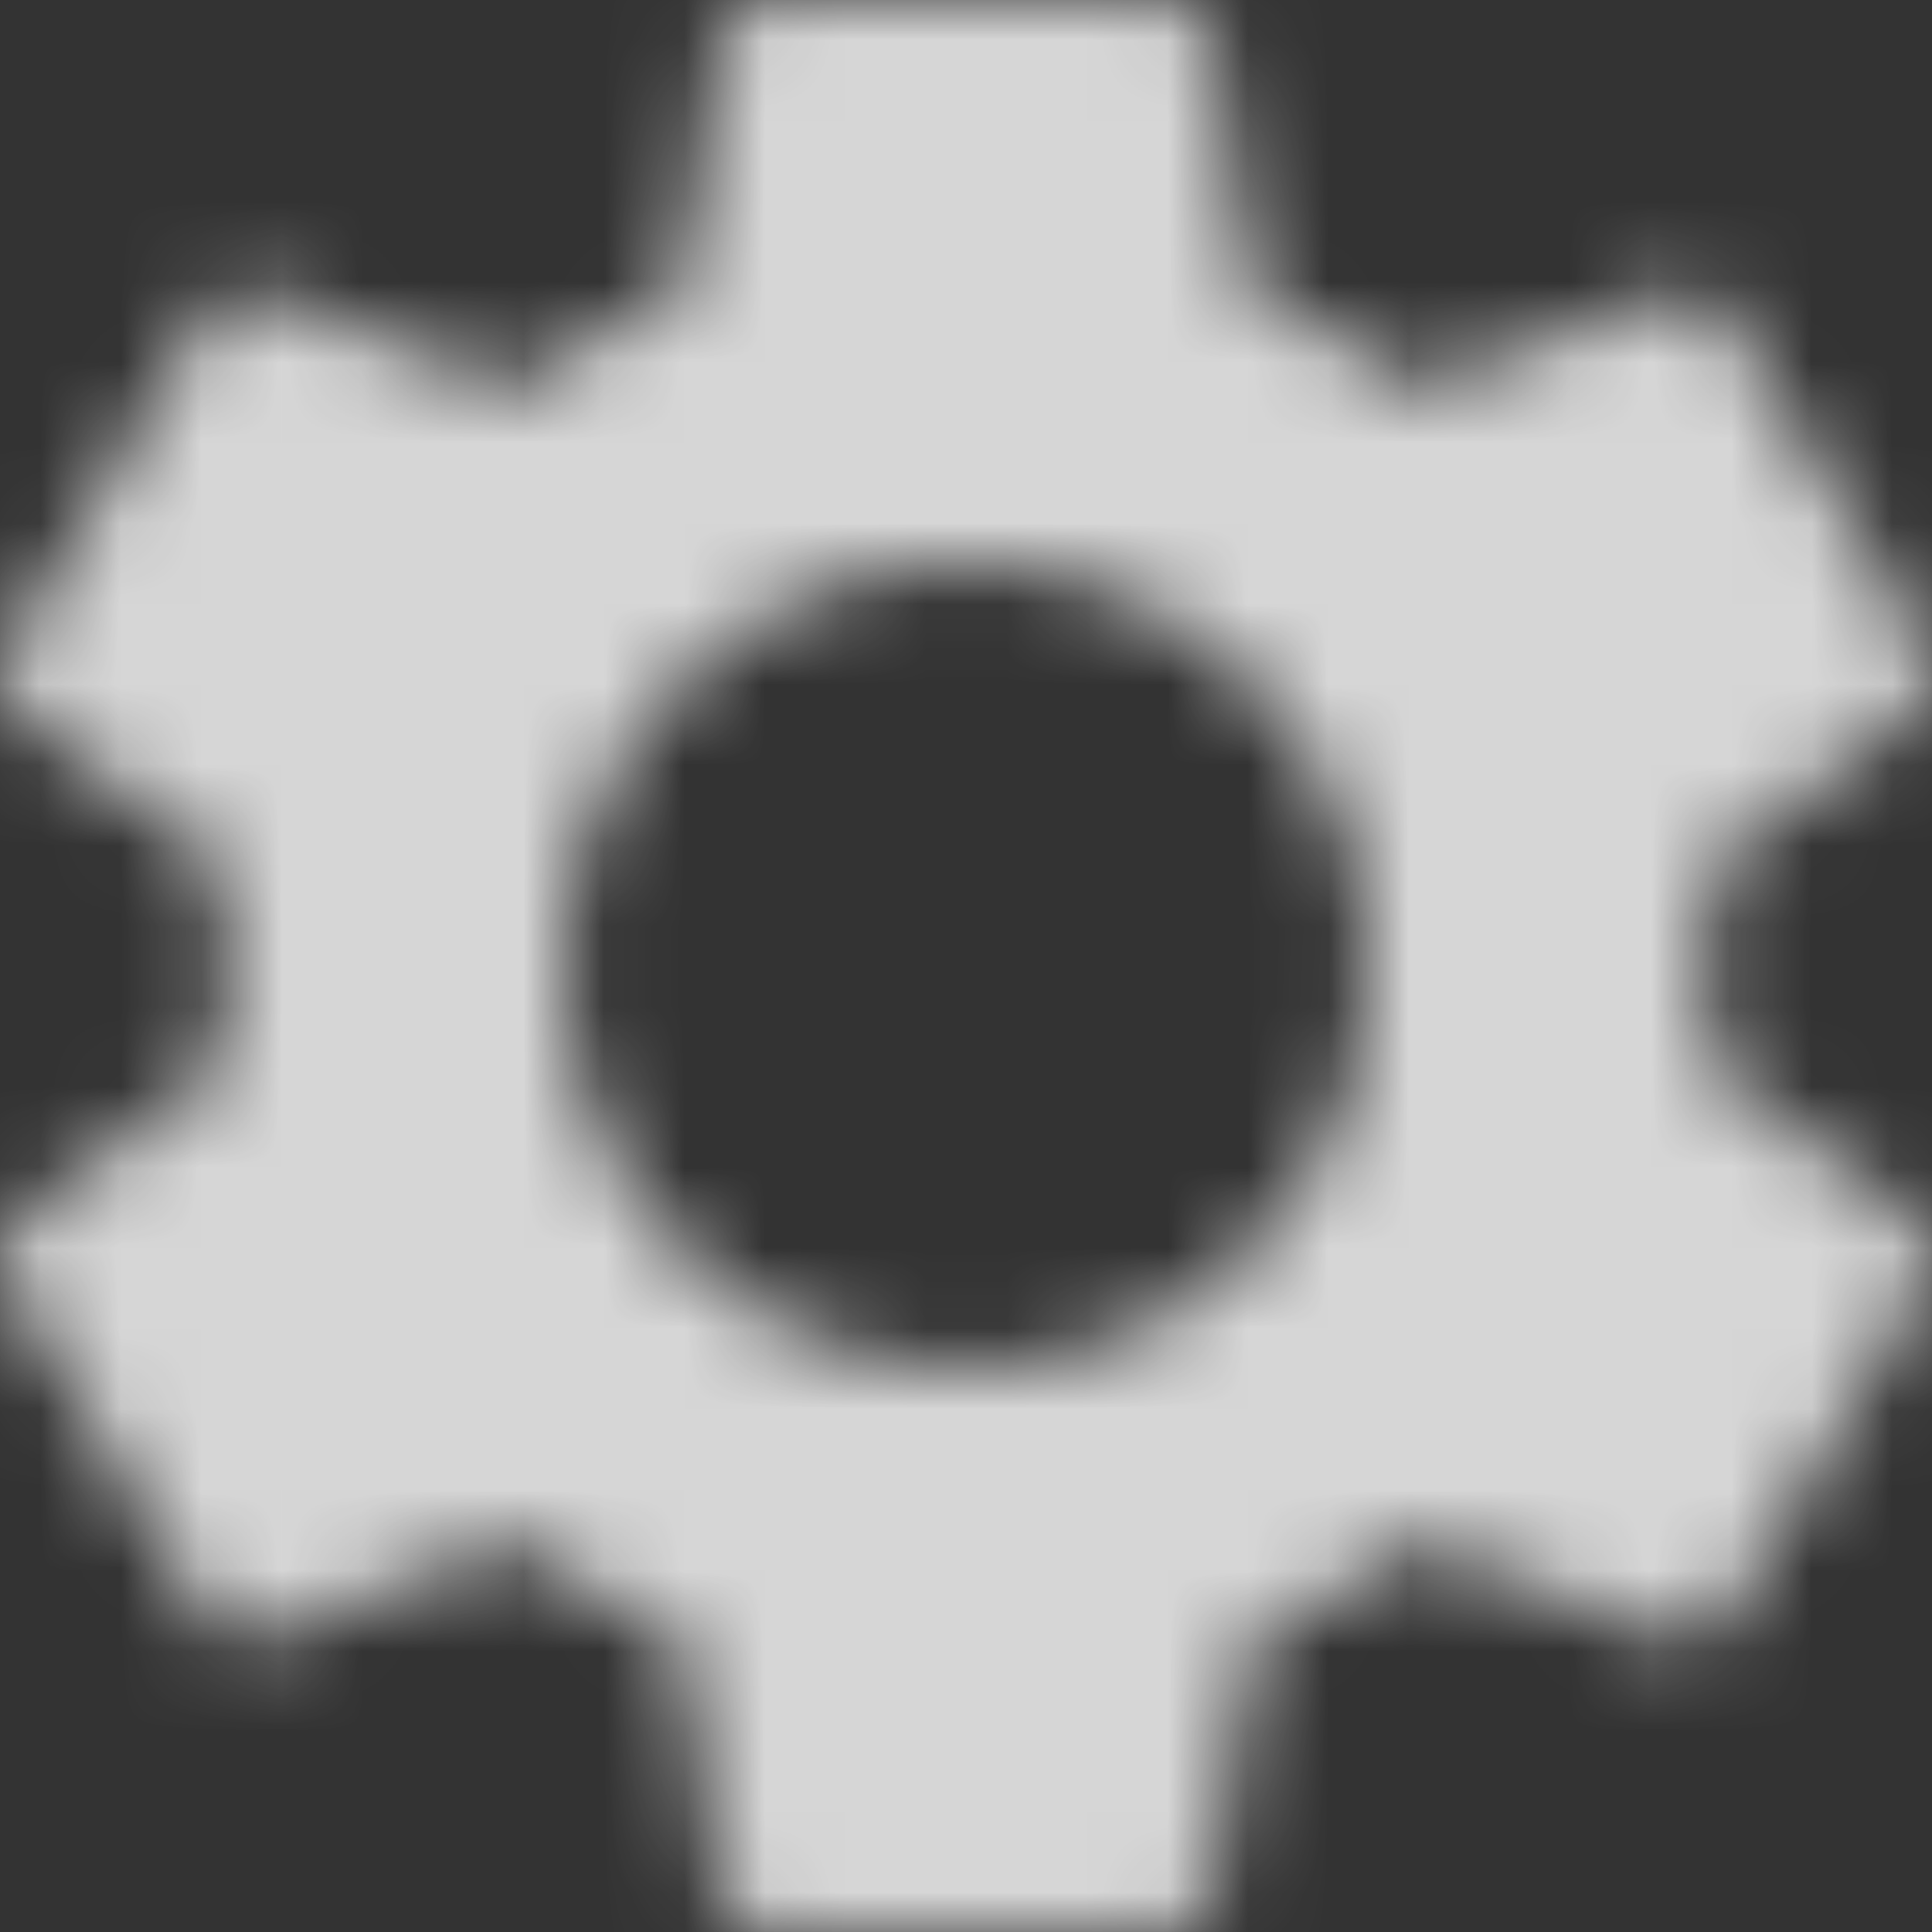 <!-- Font Awesome Free - CC-BY 4.0 -https://fontawesome.com/license/free -->

<svg xmlns="http://www.w3.org/2000/svg" xmlns:xlink="http://www.w3.org/1999/xlink" width="24" height="24"
    viewBox="0 0 24 24">
    <rect x="0" y="0" width="24" height="24" fill="#333333" stroke="none"/>
    <defs>
        <path id="1k0bsuzdha"
            d="M14.47 0c.308 0 .568.216.605.504l.468 3.18c.753.3 1.444.696 2.085 1.176l3.072-1.2c.271-.096.605 0 .753.264l2.467 4.152c.148.264.086.588-.148.768l-2.603 1.98c.05.384.086.768.086 1.176 0 .408-.037.792-.086 1.176l2.603 1.98c.234.18.296.504.148.768l-2.467 4.152c-.148.264-.47.372-.753.264l-3.072-1.2c-.641.468-1.332.876-2.085 1.176l-.468 3.18c-.037.288-.297.504-.605.504H9.535c-.308 0-.567-.216-.604-.504l-.469-3.18c-.752-.3-1.443-.696-2.085-1.176l-3.072 1.2c-.271.096-.604 0-.752-.264L.086 15.924c-.149-.264-.087-.588.148-.768l2.603-1.98c-.05-.384-.087-.78-.087-1.176 0-.396.037-.792.087-1.176L.234 8.844c-.235-.18-.309-.504-.148-.768l2.467-4.152c.148-.264.469-.372.752-.264l3.072 1.2c.642-.468 1.333-.876 2.085-1.176l.469-3.18C8.968.216 9.227 0 9.535 0zM12 7c-2.757 0-5 2.243-5 5s2.243 5 5 5 5-2.243 5-5-2.243-5-5-5z" />
    </defs>
    <g fill="none" fill-rule="evenodd">
        <g>
            <g transform="translate(-272 -28) translate(272 28)">
                <mask id="0khlraktqb" fill="#fff">
                    <use xlink:href="#1k0bsuzdha" />
                </mask>
                <g fill="#FFF" fill-opacity=".8" mask="url(#0khlraktqb)">
                    <path d="M0 0H24V24H0z" />
                </g>
            </g>
        </g>
    </g>
</svg>